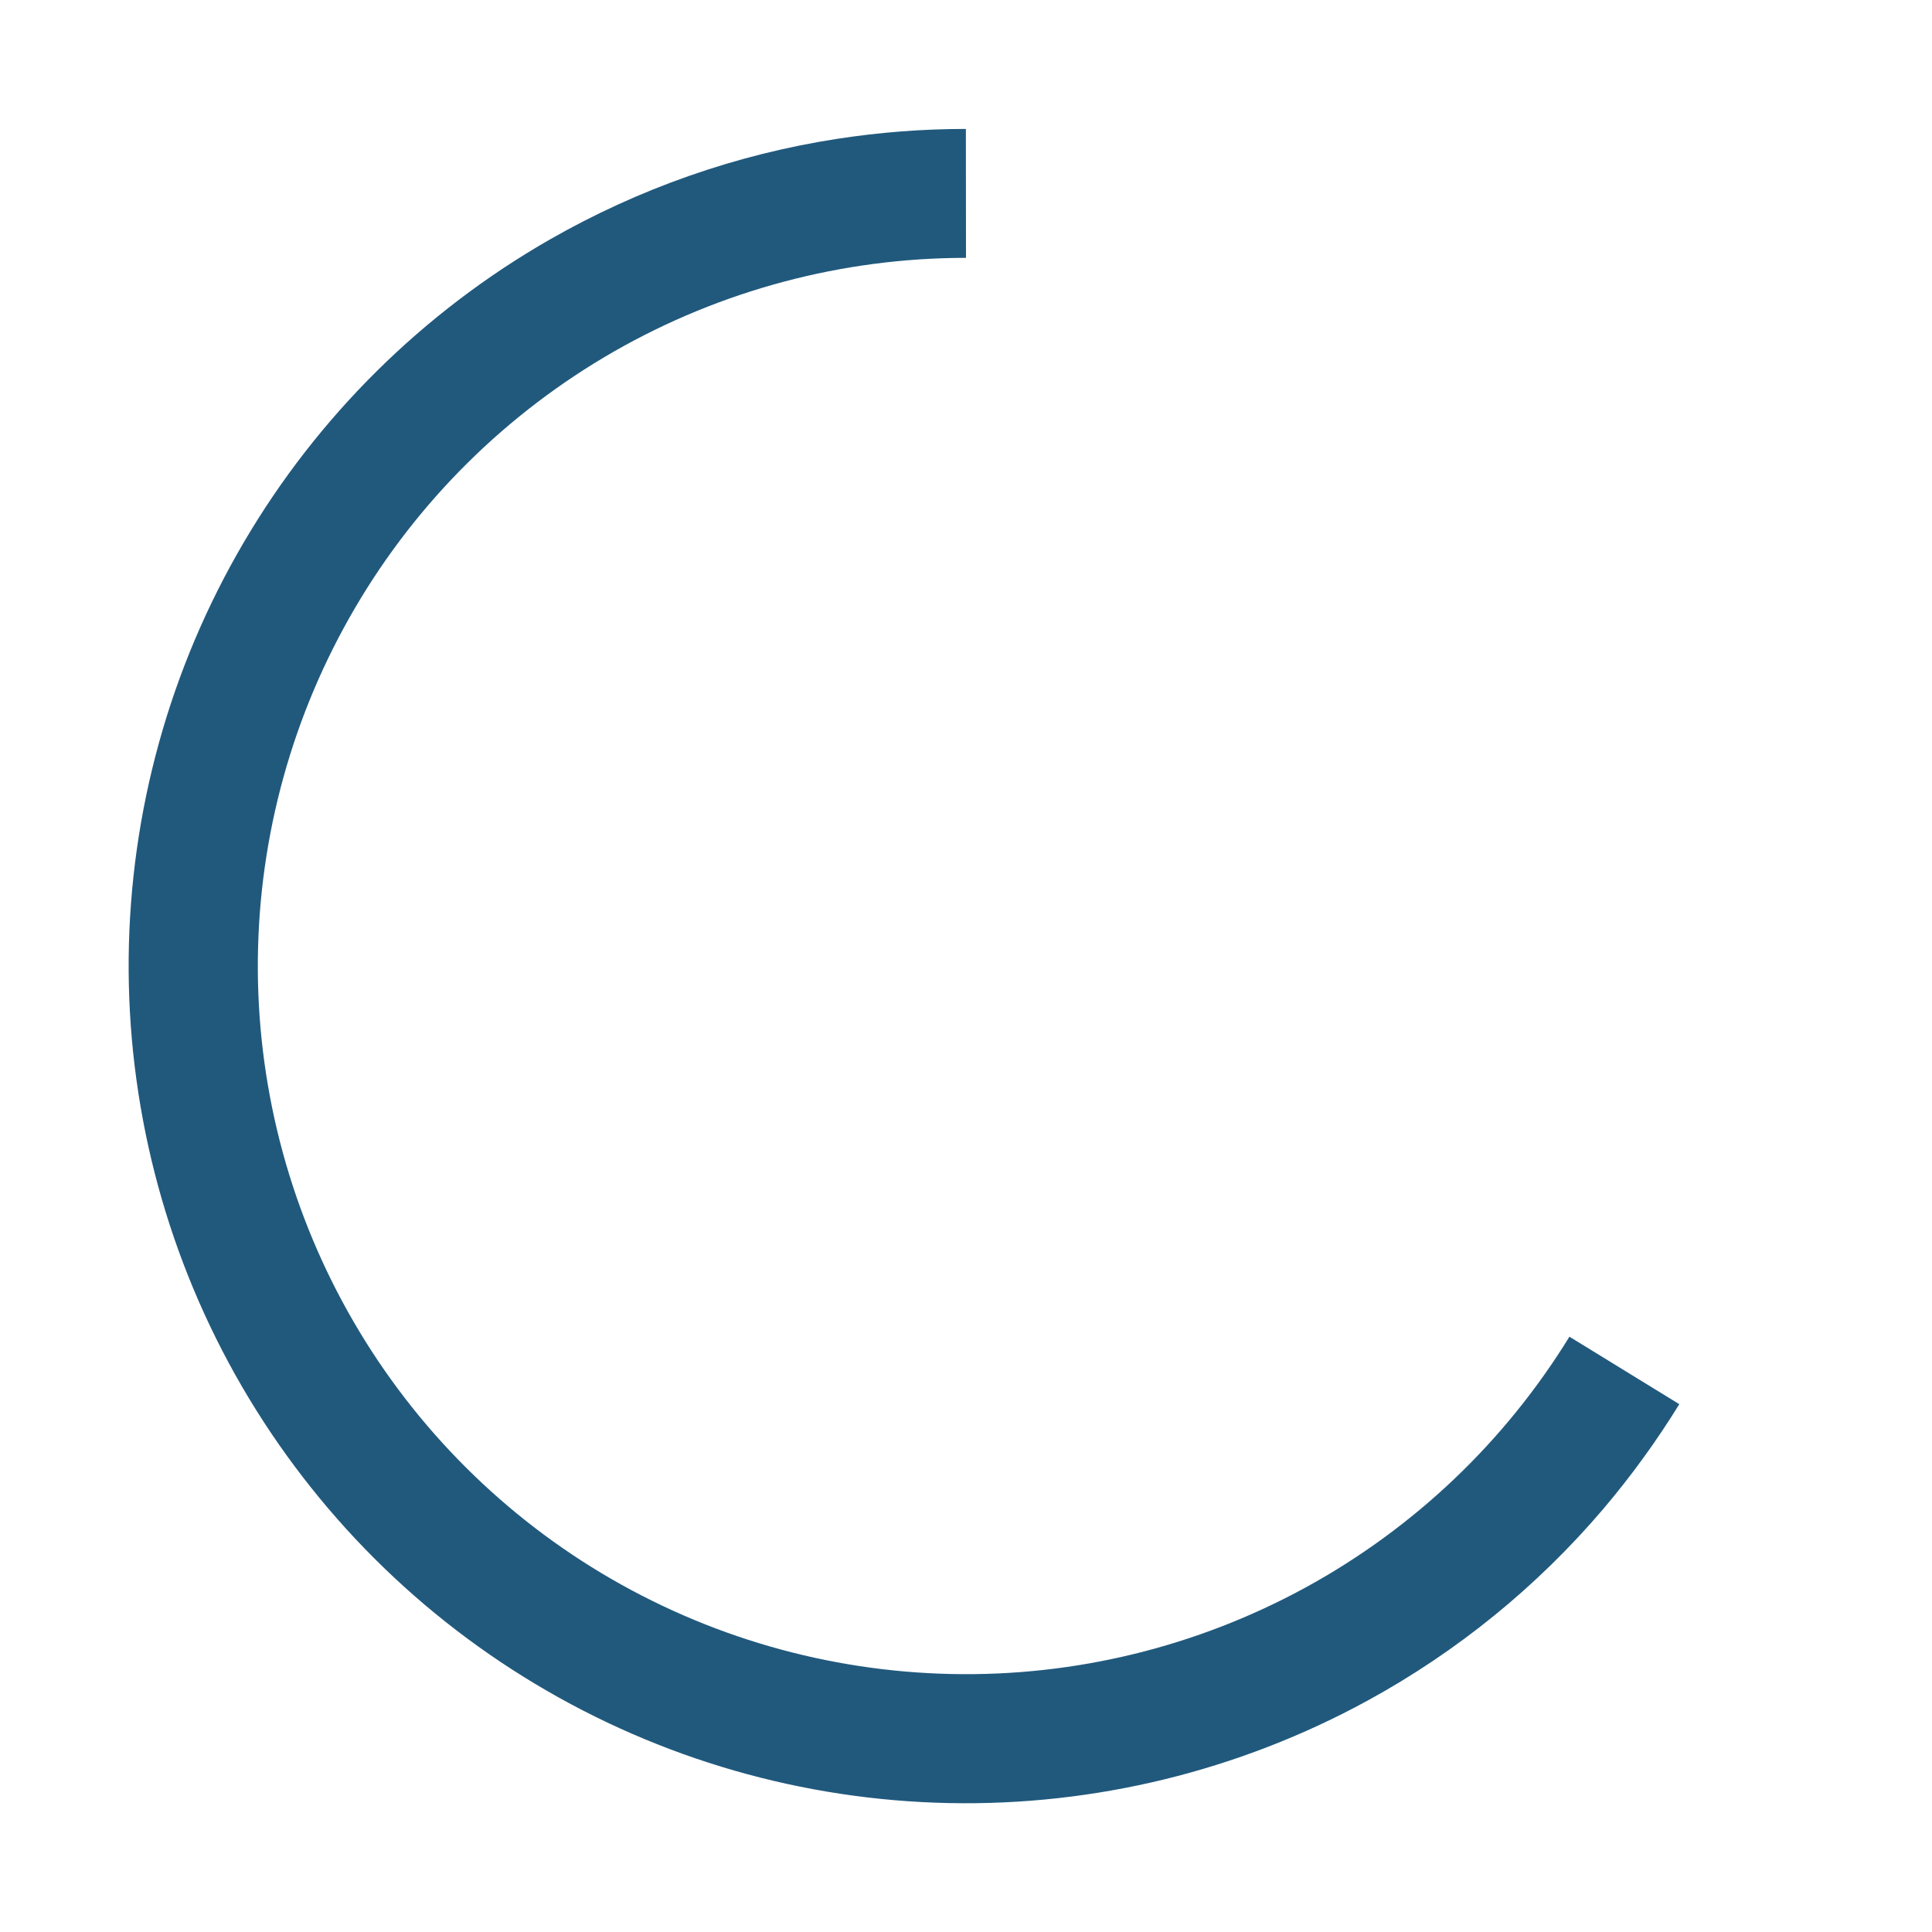 <svg fill="#21597d" height="100" viewBox="0 0 15 15" width="100" xmlns="http://www.w3.org/2000/svg"><path clip-rule="evenodd" d="m7.5 2.002c-.959 0-1.901.251-2.733.727-.832.477-1.525 1.162-2.01 1.99-.485.827-.745 1.767-.755 2.725s.231 1.903.699 2.74c.468.837 1.147 1.537 1.969 2.03.822.493 1.759.763 2.718.783.959.02 1.906-.212 2.747-.671.842-.46 1.548-1.131 2.05-1.948l.853.524c-.176.286-.373.557-.589.812-.513.603-1.134 1.109-1.834 1.491-.995.543-2.115.817-3.248.794-1.133-.023-2.241-.342-3.213-.926-.972-.583-1.774-1.411-2.328-2.4-.553-.989-.838-2.106-.827-3.239.012-1.133.319-2.244.893-3.222.573-.978 1.393-1.789 2.376-2.352.692-.396 1.448-.661 2.231-.782.33-.051.664-.077 1-.077z" fill="#21597d" fill-rule="evenodd"/></svg>